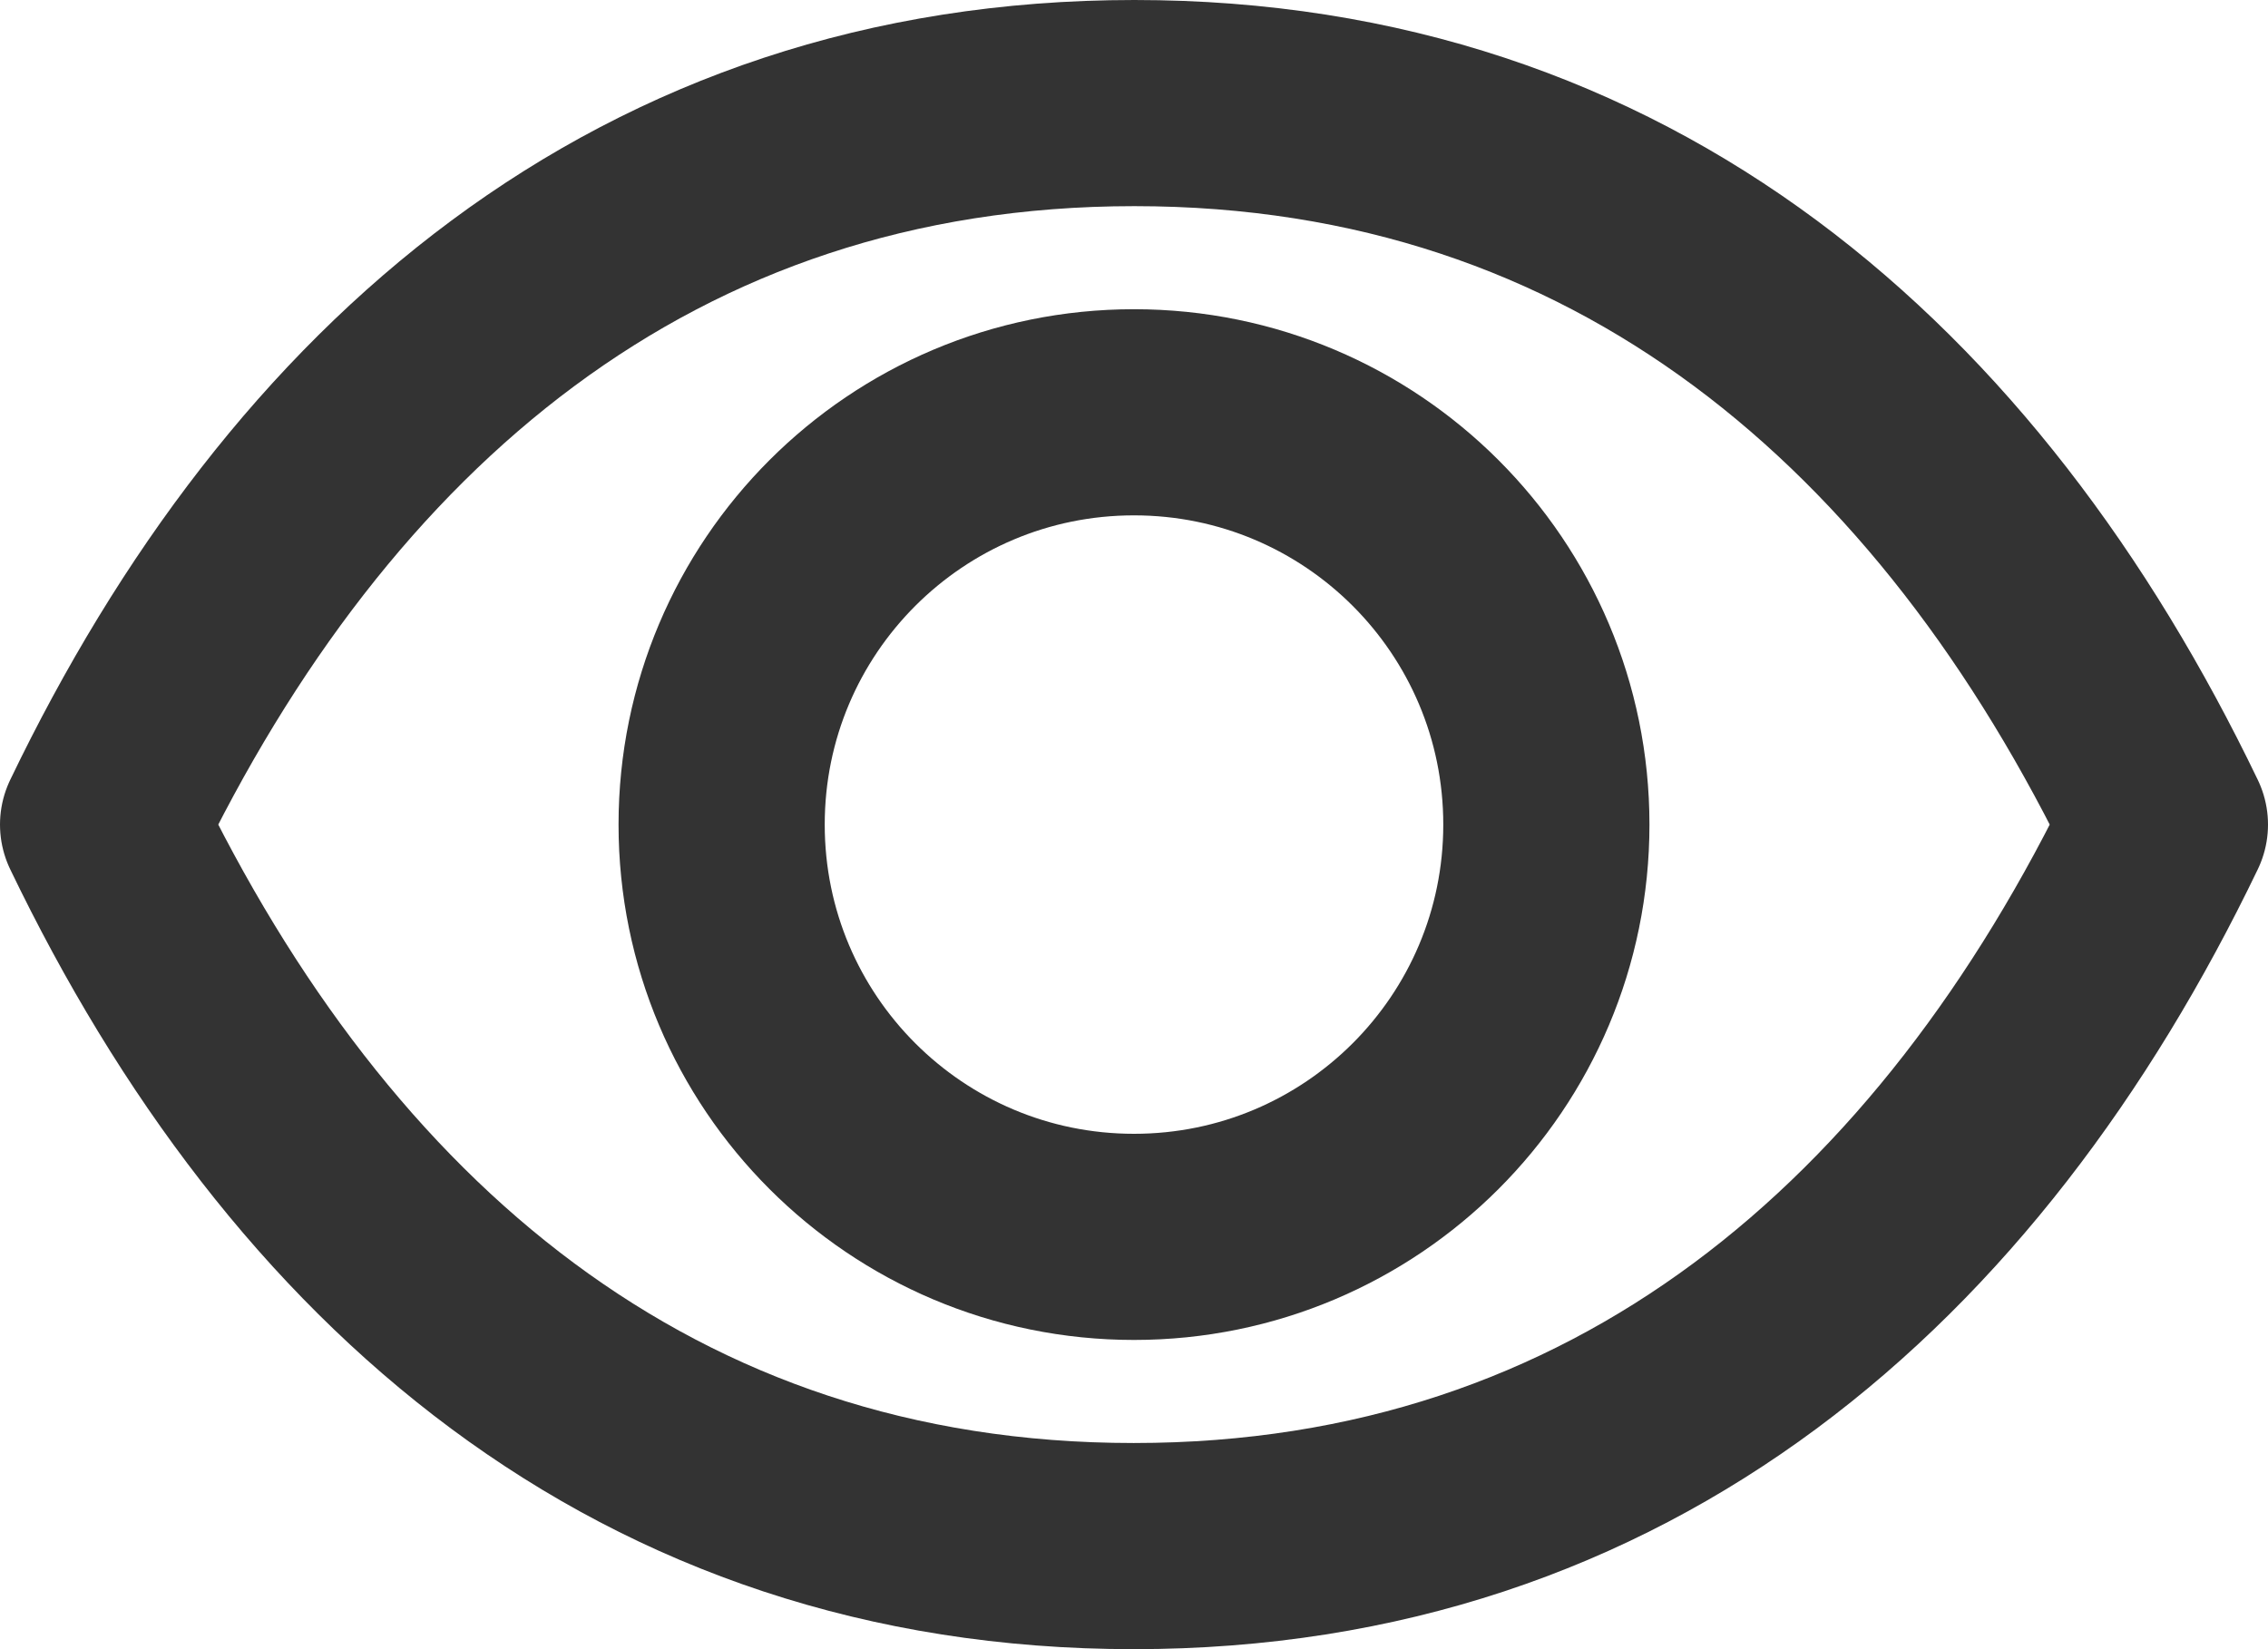 <?xml version="1.0" encoding="UTF-8"?>
<svg id="Layer_2" data-name="Layer 2" xmlns="http://www.w3.org/2000/svg" viewBox="0 0 66 48">
  <defs>
    <style>
      .cls-1 {
        fill: none;
        stroke: #333;
        stroke-linecap: round;
        stroke-linejoin: round;
        stroke-width: 6px;
      }
    </style>
  </defs>
  <g id="_Layer_" data-name="&amp;lt;Layer&amp;gt;">
    <g>
      <path class="cls-1" d="M21,24c0-6.63,5.37-12,12-12s12,5.37,12,12-5.37,12-12,12-12-5.37-12-12Z"/>
      <path class="cls-1" d="M63,24c-5.99,12.46-15.81,21-30.01,21S8.99,36.46,3,24C8.99,11.54,18.81,3,33.01,3s24,8.54,29.99,21Z"/>
    </g>
  </g>
</svg>